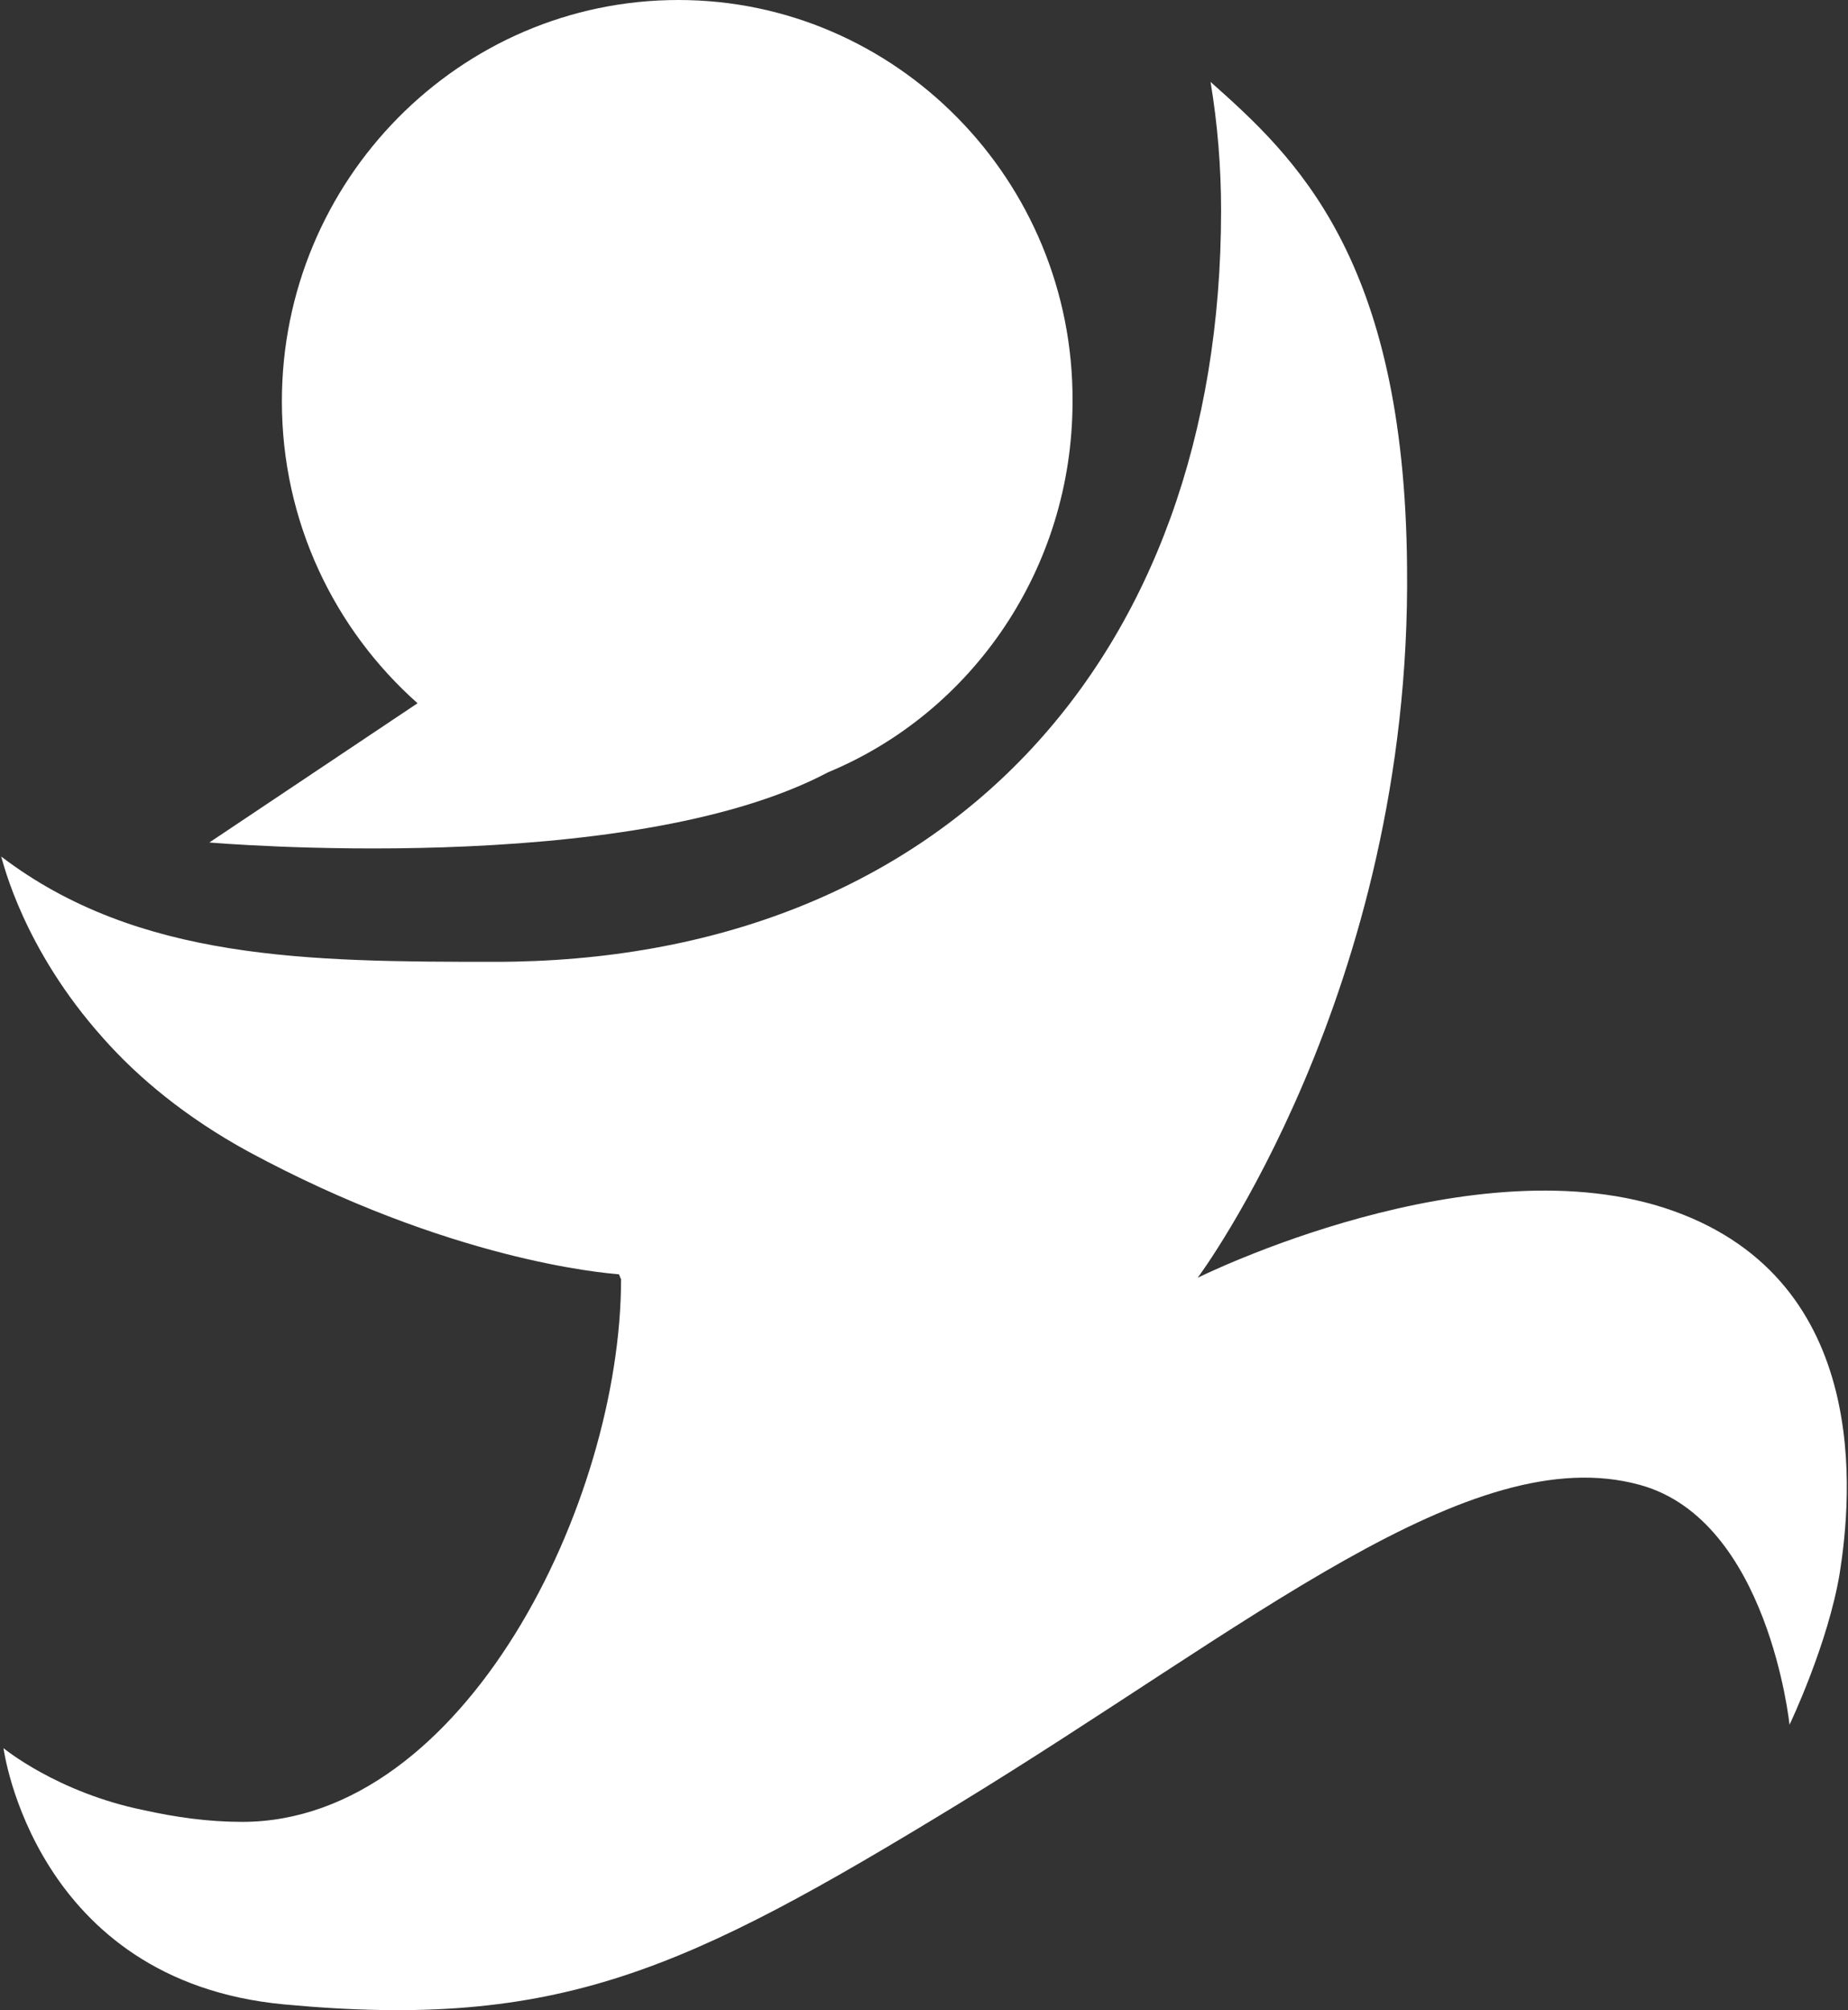<svg version="1.1" id="Layer_1" xmlns="http://www.w3.org/2000/svg" xmlns:xlink="http://www.w3.org/1999/xlink" x="0px" y="0px" viewBox="0 0 158 171.8" style="enable-background:new 0 0 158 171.8;" xml:space="preserve"><rect x="0" y="0" width="158" height="171.8" fill="#333333" stroke="none"/><style type="text/css"> .st0 {
                                    fill: url(#XMLID_33_);
                                }

                                .st1 {
                                    fill: url(#XMLID_34_);
                                }

                                .st2 {
                                    fill: #FFFFFF;
                                } </style><g id="XMLID_16_"><linearGradient id="XMLID_33_" gradientUnits="userSpaceOnUse" x1="17.914" y1="36.247" x2="91.784" y2="36.247"><stop offset="0" style="stop-color:#FF3F3F"></stop><stop offset="1" style="stop-color:#EB0000"></stop></linearGradient><path fill="#ffffff" id="XMLID_3_" d="M70.8,66L70.8,66c12.3-5.1,20.9-17.4,20.9-31.7C91.8,15.4,76.6,0,58,0 C39.3,0,24.1,15.4,24.1,34.3c0,10.3,4.5,19.5,11.6,25.8L17.9,72C17.9,72,53.6,75.1,70.8,66z"></path><linearGradient id="XMLID_34_" gradientUnits="userSpaceOnUse" x1="2.400511e-06" y1="89.277" x2="157.829" y2="89.277"><stop offset="0" style="stop-color:#2482C5"></stop><stop offset="1" style="stop-color:#285FAC"></stop></linearGradient><path fill="#ffffff" id="XMLID_11_" d="M143.1,103.5c-17-6.1-40.7,5.7-40.7,5.7s18.3-24.5,17.9-60.7C120.1,22,110.7,13.4,103.5,7 c0.6,3.6,0.9,7.3,0.9,11c0,38.4-23.8,64.2-62.1,64.2c-15.9,0-30.5-0.1-42.2-9c0.2,0.6,1.9,7.9,8.7,15.5c3,3.4,7.1,6.8,12.4,9.7 c17.2,9.3,30.4,10.4,31.7,10.5c0.1,0.1,0.1,0.3,0.2,0.4c0,19.1-13.4,46.4-32.4,46.4c-2.9,0-5.7-0.4-8.4-1c-7.4-1.5-12-5.3-12-5.3 s2.6,19.9,24,21.9c23.5,2.2,34.3-2.9,57.6-17.1c24.9-15.2,43.8-31.3,58.3-27.3c11,3,12.8,20.5,12.8,20.5s3.3-6.9,4.3-13 C158.3,128,160.1,109.6,143.1,103.5z"></path></g><g id="XMLID_14_"><path id="XMLID_12_" class="st2" d="M57.2,11.1c7.1,0,13.5,3.2,17.8,8.2l2.7-2.3c-5-5.7-12.4-9.4-20.5-9.4c-5.7,0-11,1.8-15.4,4.8 l2,2.9C47.6,12.7,52.2,11.1,57.2,11.1z"></path></g></svg>
                                